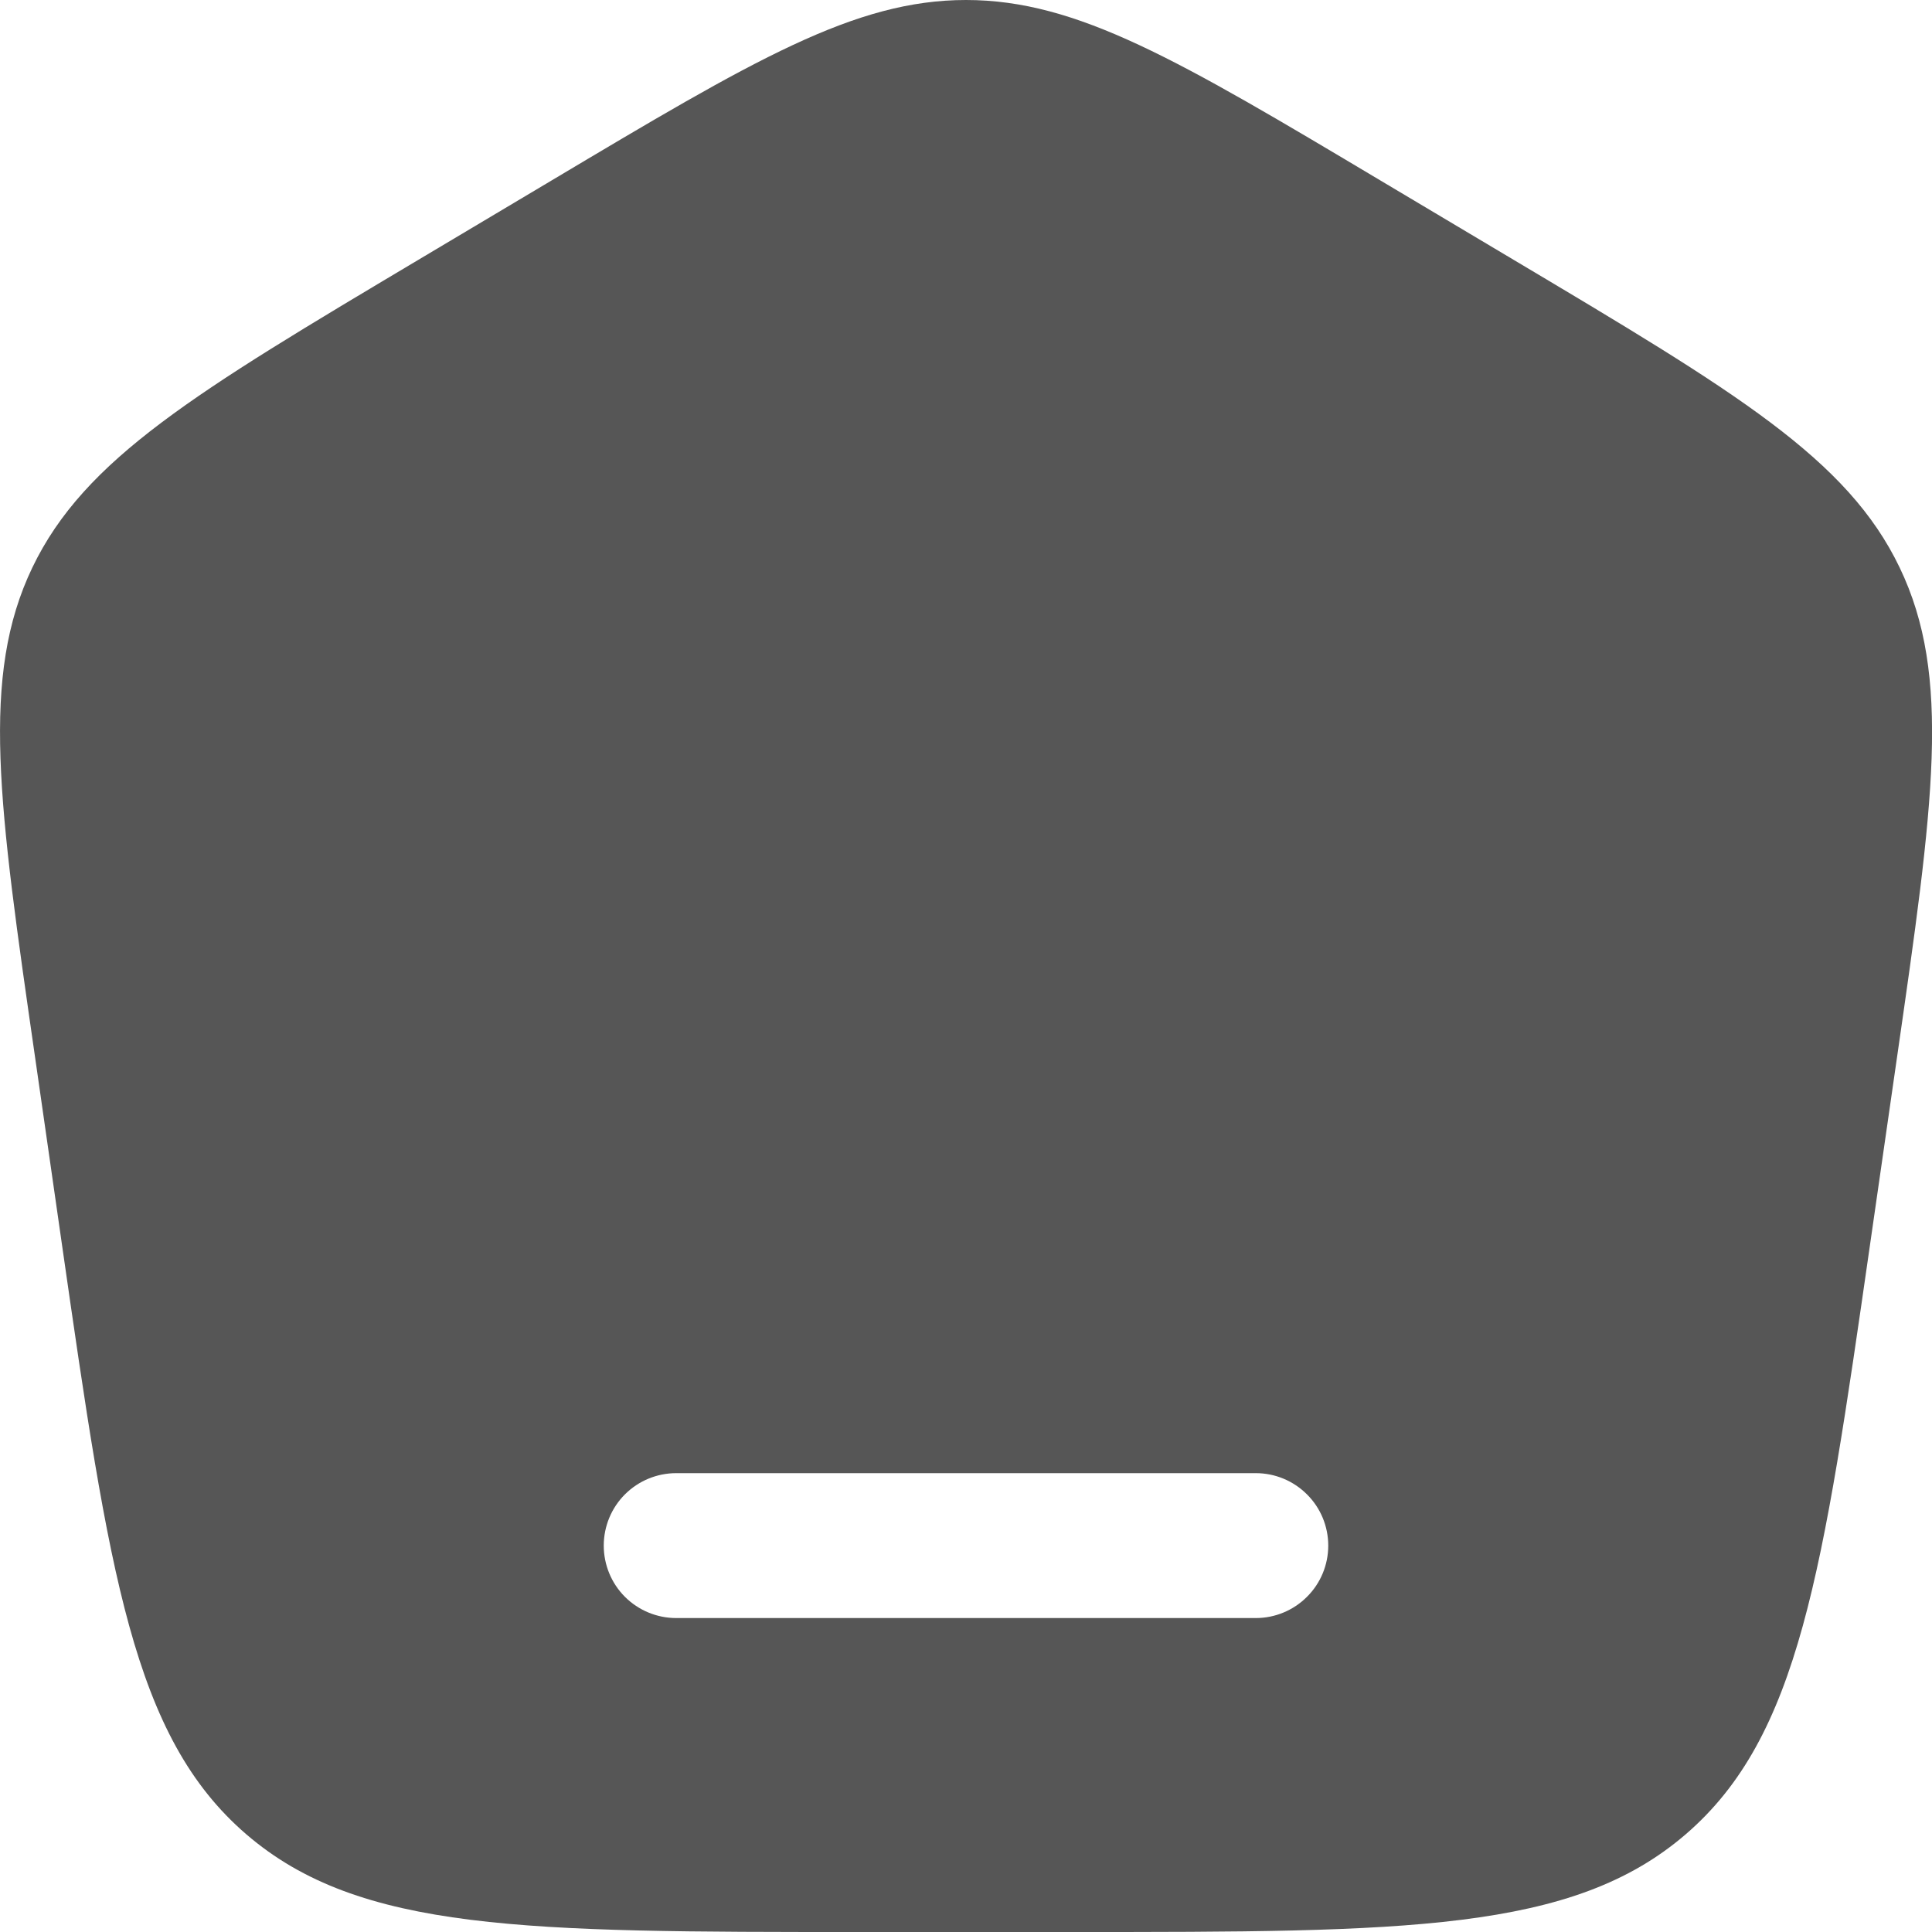 <svg width="20" height="20" viewBox="0 0 20 20" fill="none" xmlns="http://www.w3.org/2000/svg">
<path fill-rule="evenodd" clip-rule="evenodd" d="M0.335 5.875C-0.205 7.002 -0.015 8.321 0.365 10.958L0.643 12.895C1.13 16.283 1.374 17.976 2.549 18.988C3.724 20 5.447 20 8.894 20H11.106C14.553 20 16.276 20 17.451 18.988C18.626 17.976 18.87 16.283 19.357 12.895L19.636 10.958C20.016 8.321 20.206 7.002 19.665 5.875C19.124 4.748 17.974 4.062 15.673 2.692L14.288 1.867C12.2 0.622 11.154 0 10 0C8.846 0 7.801 0.622 5.712 1.867L4.327 2.692C2.027 4.062 0.876 4.748 0.335 5.875ZM6.25 16C6.25 15.801 6.329 15.61 6.469 15.47C6.61 15.329 6.801 15.25 7 15.25H13C13.199 15.25 13.389 15.329 13.53 15.47C13.671 15.61 13.75 15.801 13.75 16C13.75 16.199 13.671 16.39 13.53 16.53C13.389 16.671 13.199 16.75 13 16.75H7C6.801 16.75 6.61 16.671 6.469 16.53C6.329 16.39 6.25 16.199 6.25 16Z" fill="#565656"/>
</svg>
